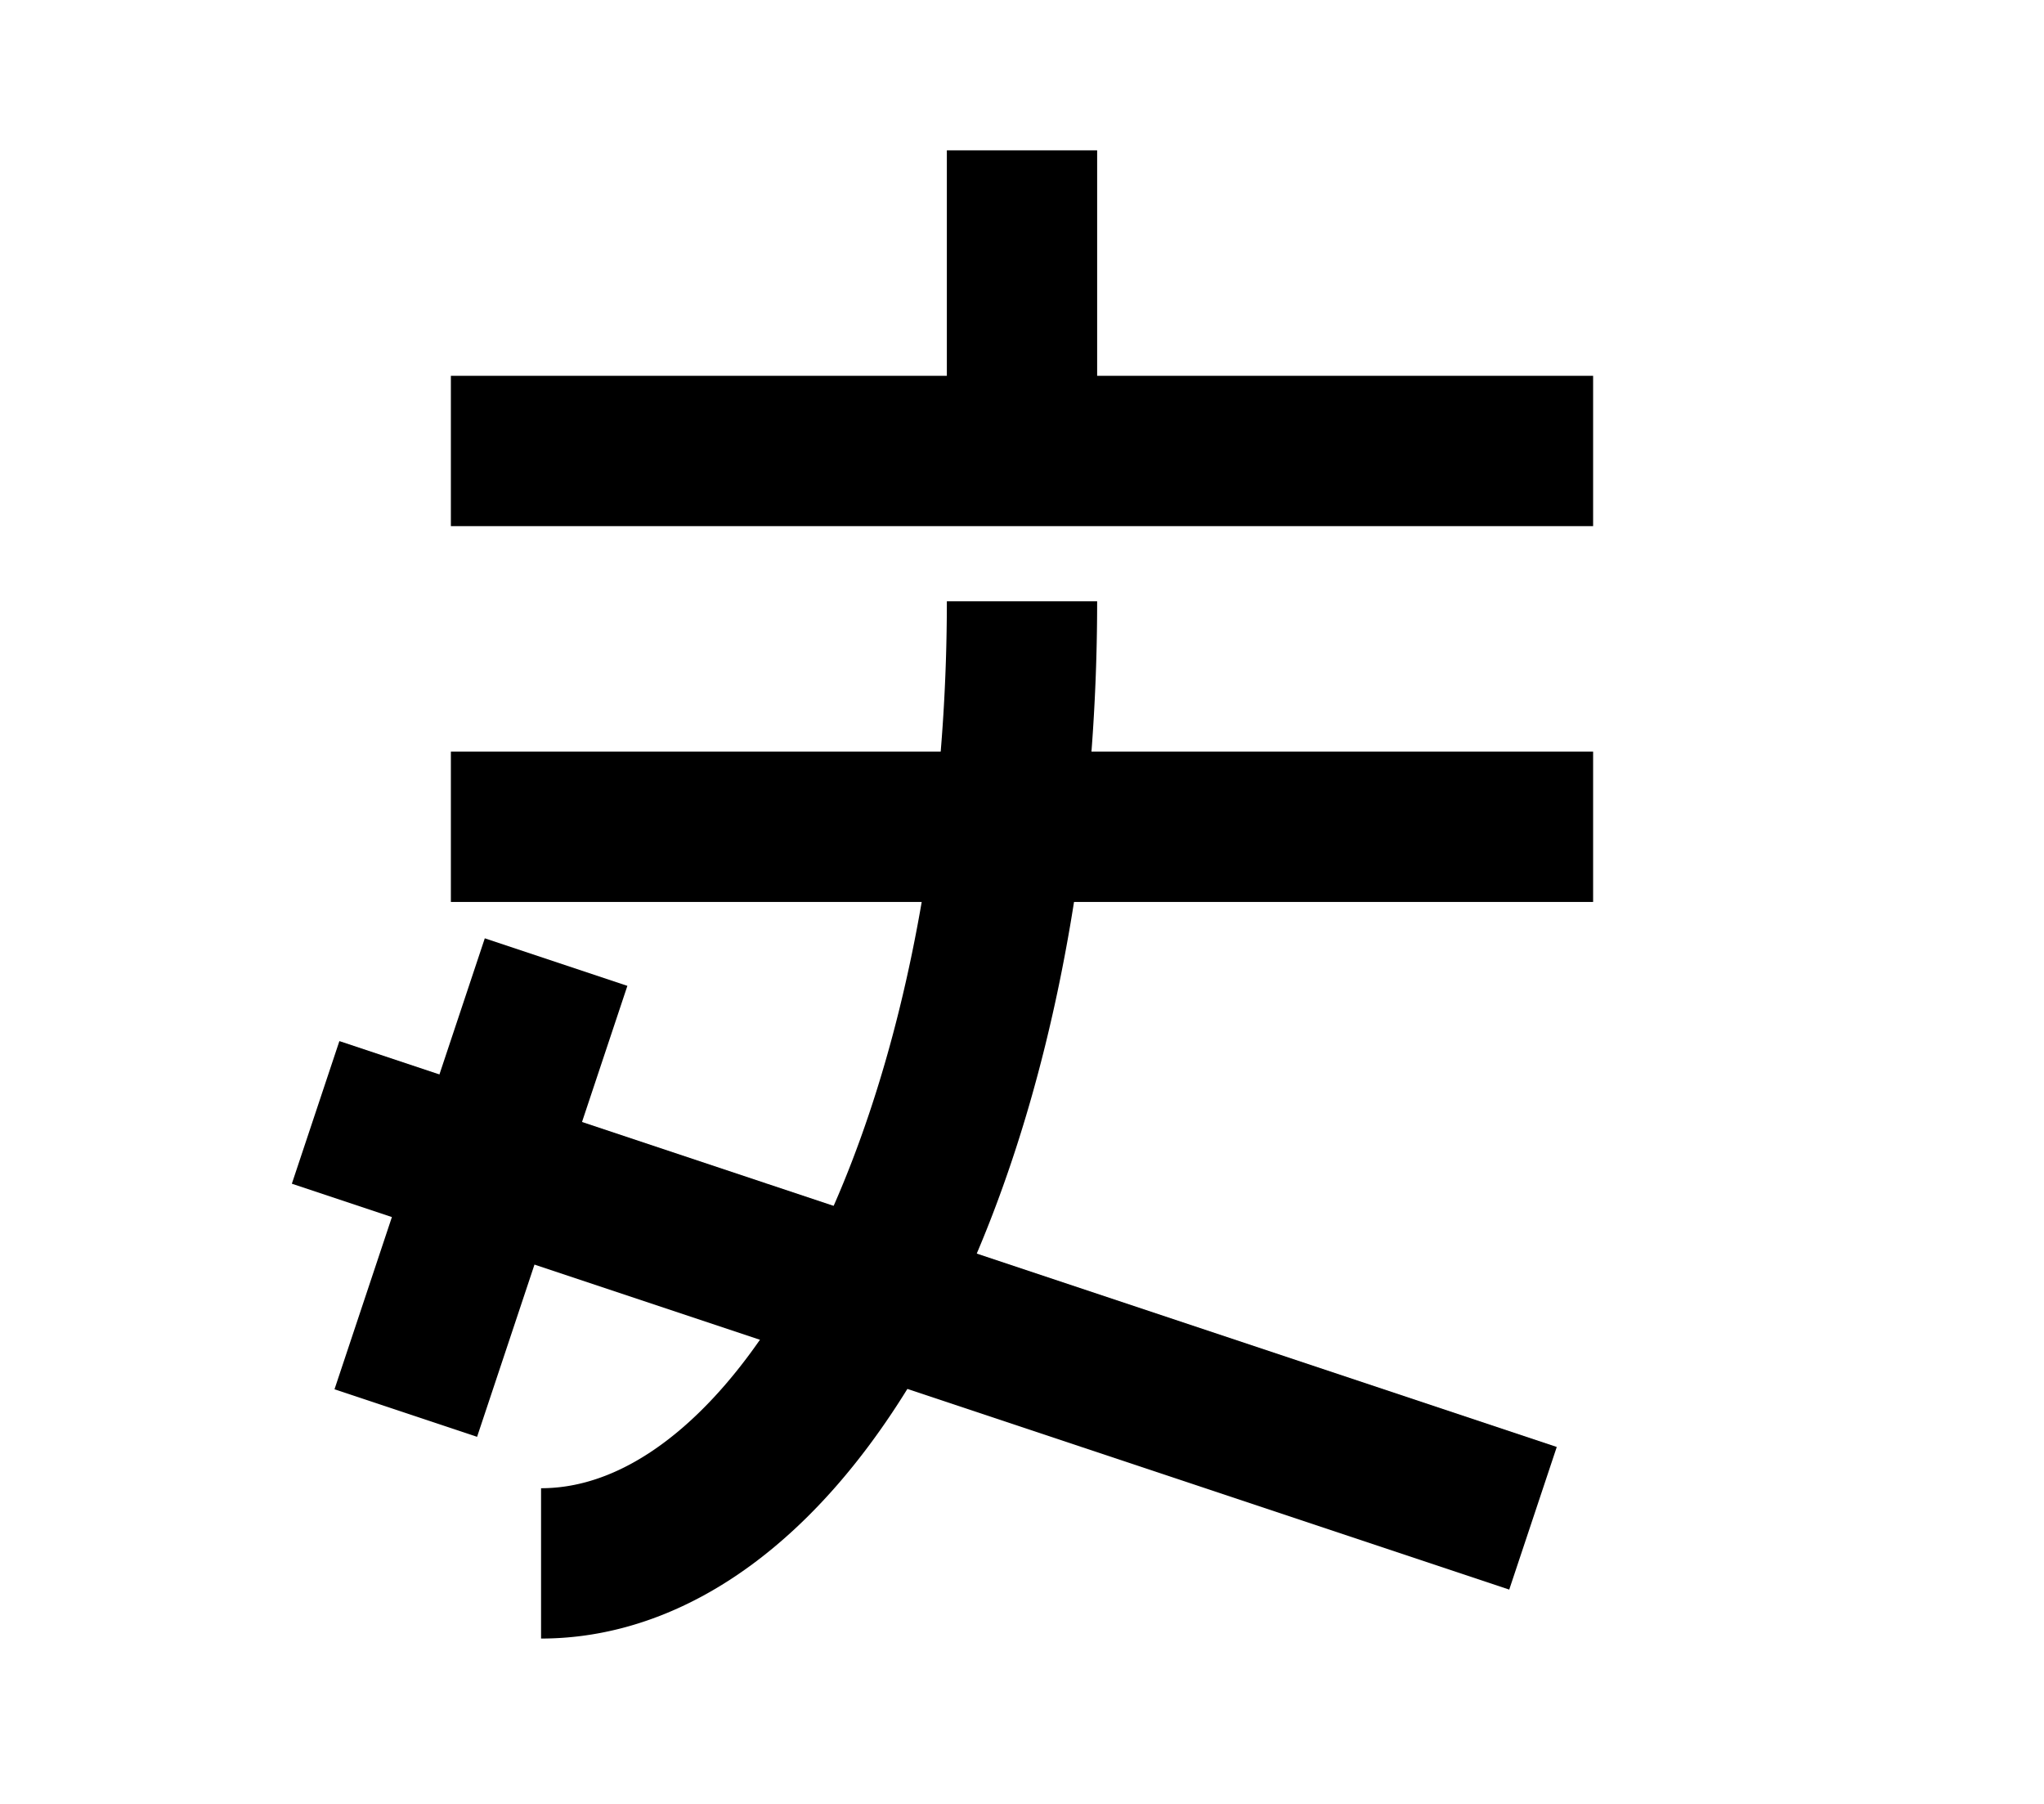 <?xml version="1.0" encoding="UTF-8"?>
<svg width="136mm" height="120mm" version="1.1" viewBox="0 0 136 120" xmlns="http://www.w3.org/2000/svg">
    <g stroke="#000" stroke-width="10" fill="none">
        <g id="glyph">
            <path d="m68 10v20"></path>
            <path d="m30 30h76"></path>
            <path d="m30 55h76"></path>
            <path d="m68 40a 32 64 0 0 1 -32 64"></path>
            <path d="m21 74l81 27"></path>
            <path d="m37 64l -10 30"></path>
        </g>
    </g>
</svg>